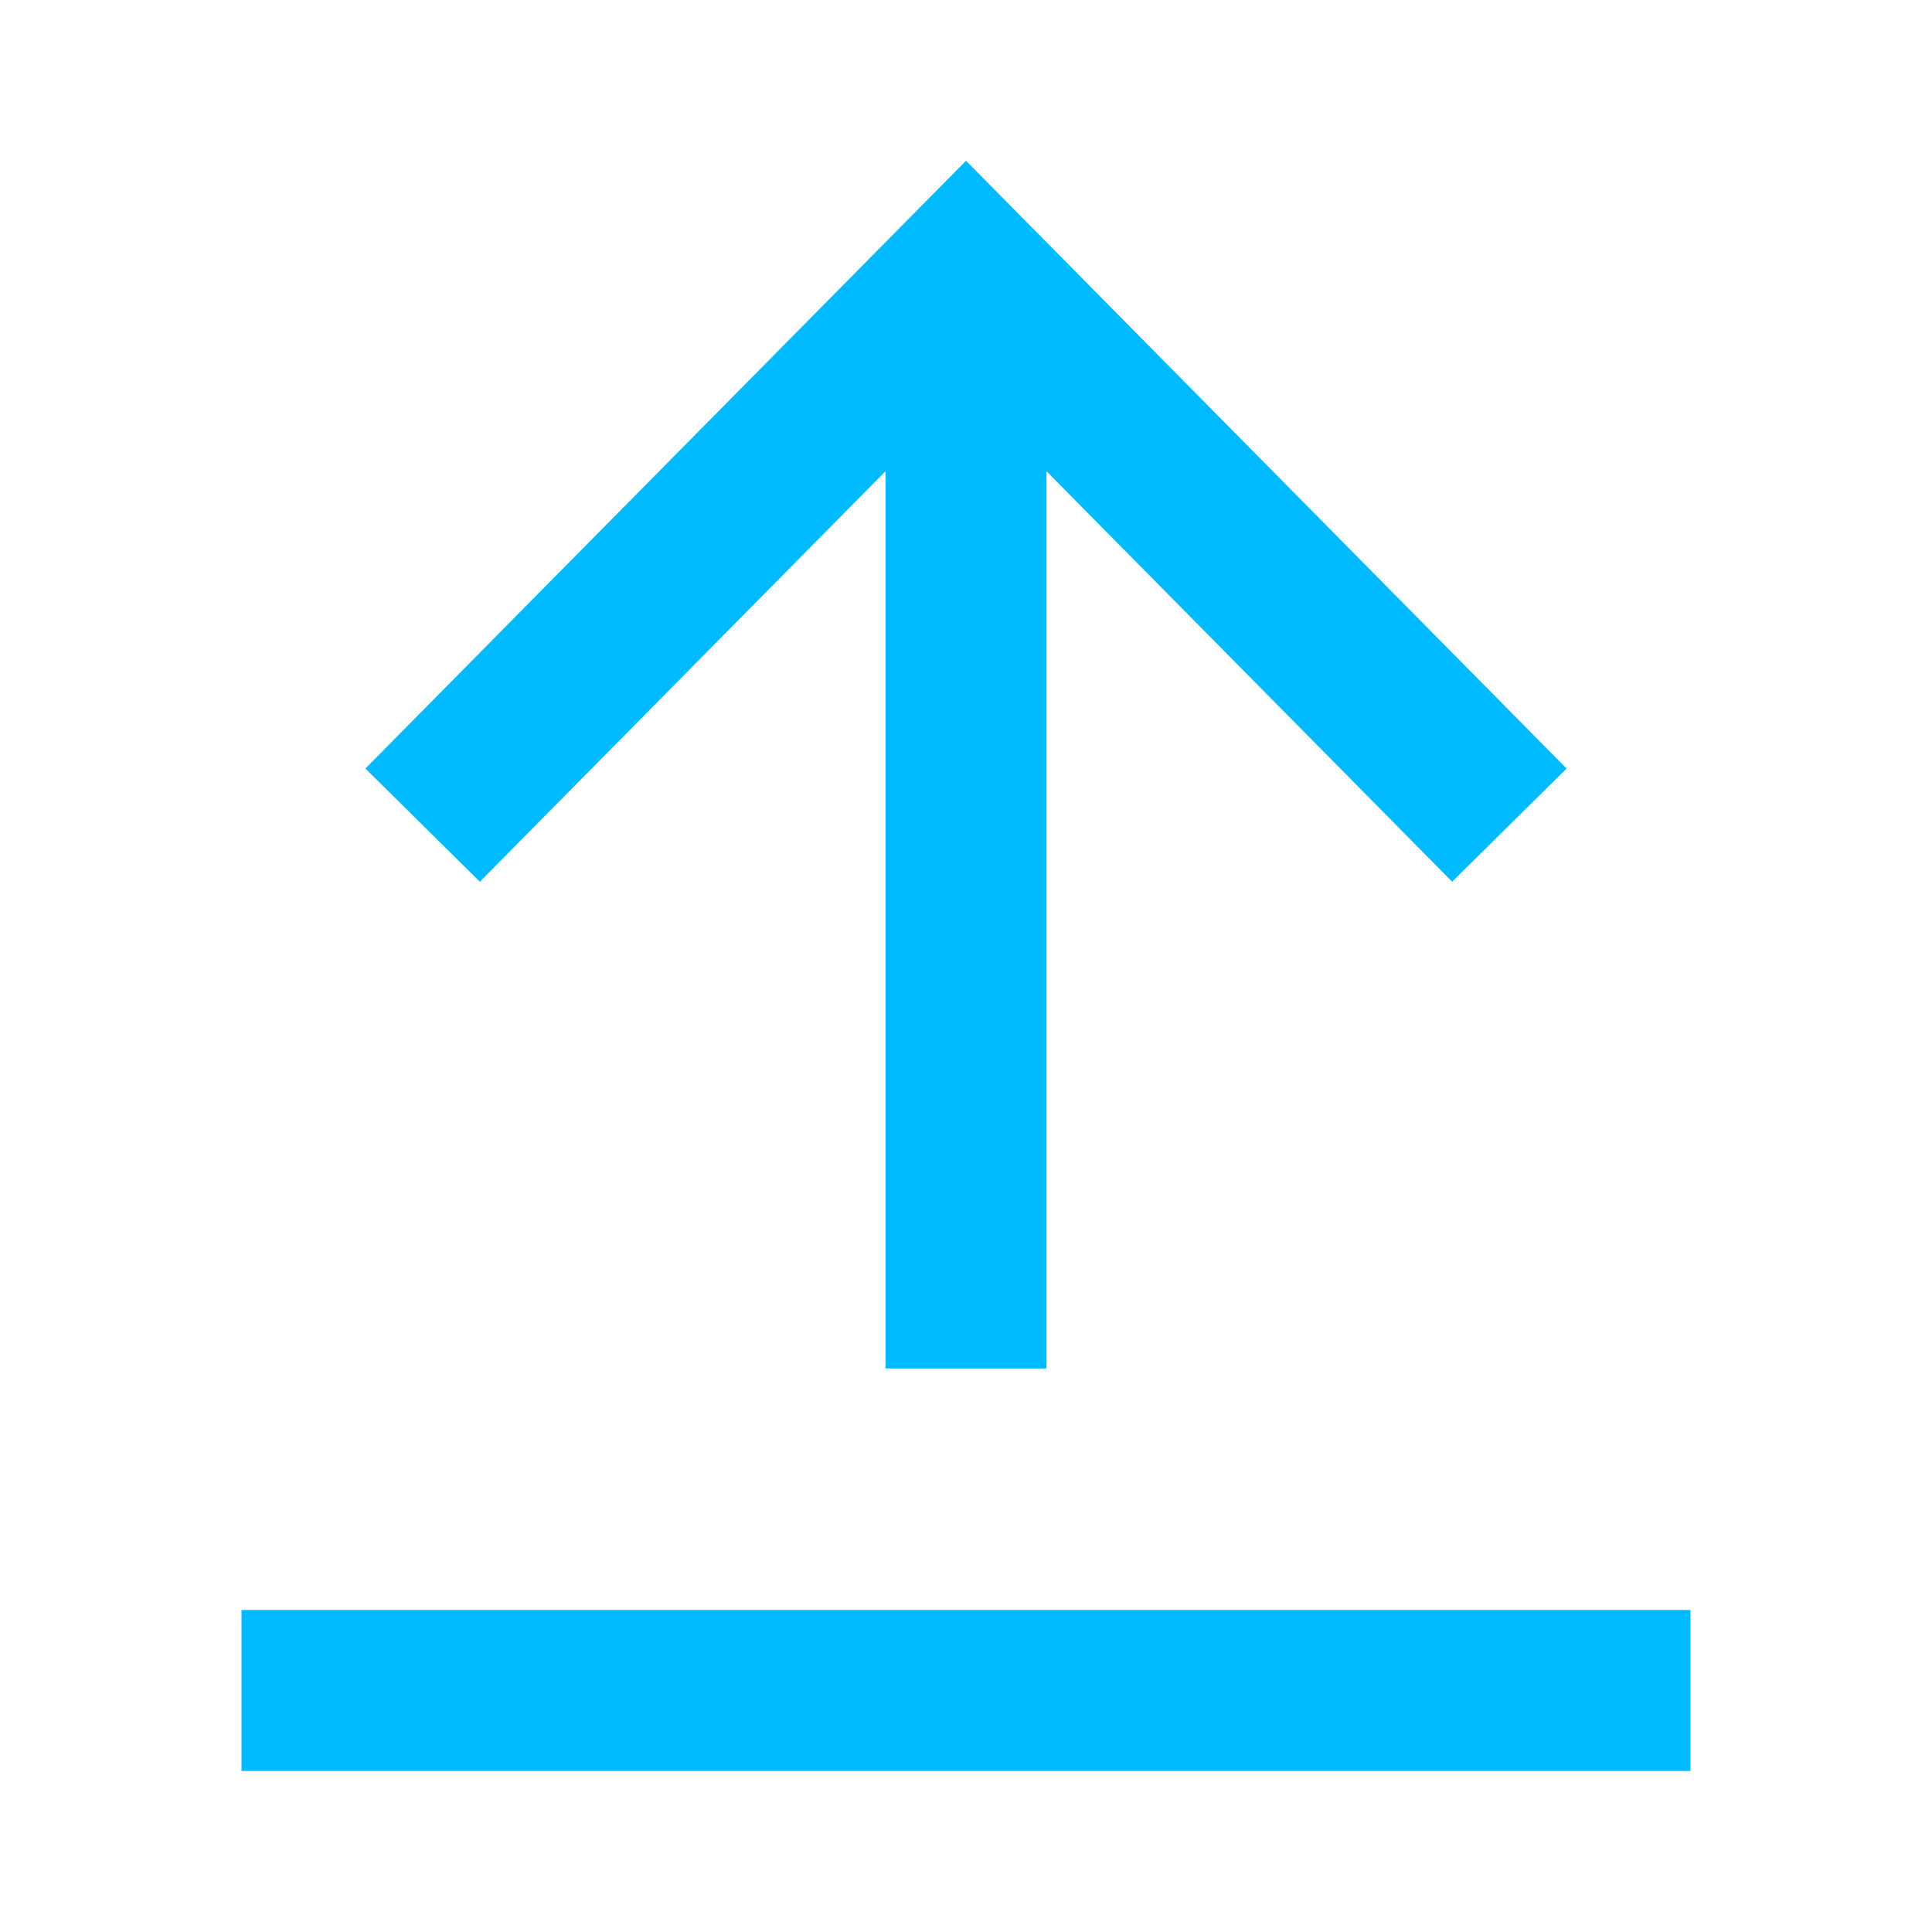<svg width="24" height="24" viewBox="0 0 24 24" fill="none" xmlns="http://www.w3.org/2000/svg">
<path d="M12 1.997L19.461 9.547L18.039 10.953L13 5.854L13 17H11L11 5.854L5.961 10.953L4.539 9.547L12 1.997Z" fill="#00BAFF"/>
<path d="M21 22V20H3V22H21Z" fill="#00BAFF"/>
</svg>
